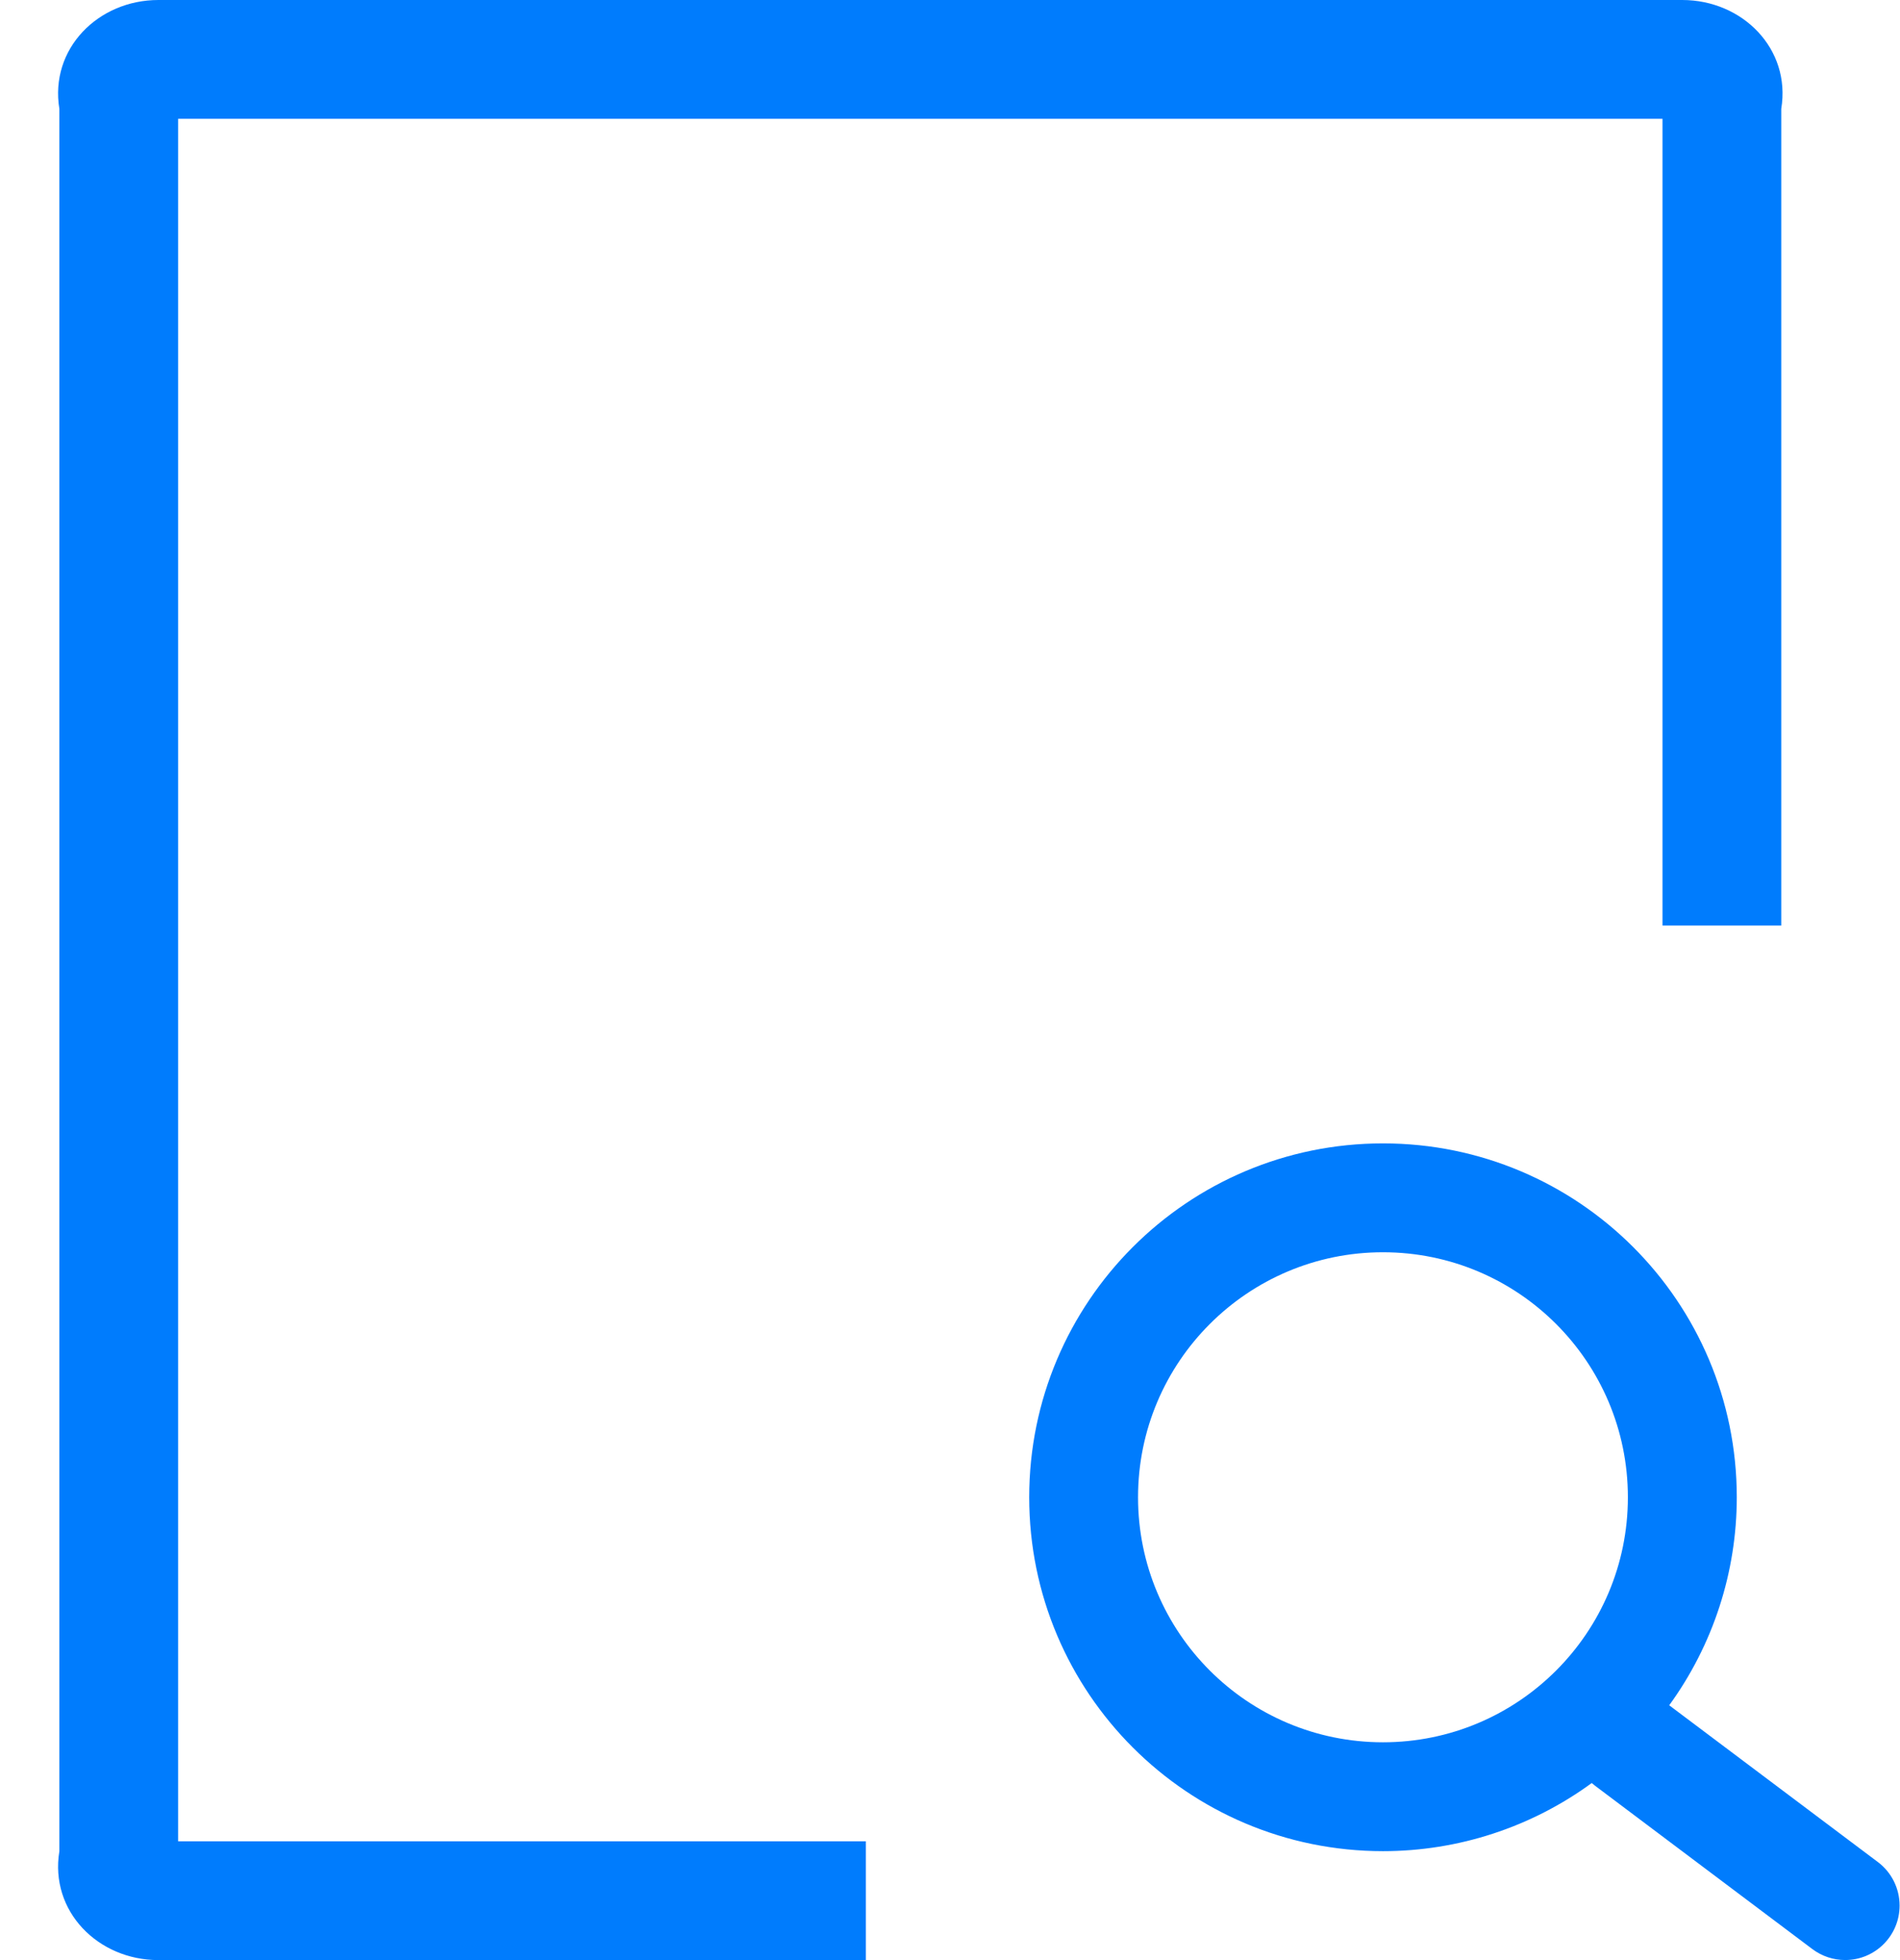 ﻿<?xml version="1.0" encoding="utf-8"?>
<svg version="1.1" xmlns:xlink="http://www.w3.org/1999/xlink" width="32px" height="33px" xmlns="http://www.w3.org/2000/svg">
  <g transform="matrix(1 0 0 1 -286 -142 )">
    <path d="M 26.866 30.066  C 26.846 30.051  26.827 30.035  26.808 30.019  C 25.788 30.765  24.556 31.166  23.293 31.166  C 20.002 31.166  17.334 28.499  17.334 25.208  C 17.334 21.917  20.002 19.25  23.293 19.25  C 26.583 19.25  29.251 21.917  29.251 25.208  C 29.251 26.466  28.853 27.692  28.113 28.71  L 31.627 31.349  C 31.858 31.522  31.993 31.794  31.993 32.082  C 31.993 32.589  31.583 32.999  31.076 32.999  C 30.878 32.999  30.685 32.935  30.526 32.816  L 26.866 30.066  Z M 30 1.833  L 30 15.583  L 28 15.583  L 28 2  L 3 2  L 3 31  L 14.583 31  L 14.583 33  L 2.667 33  C 1.654 33  0.833 32.179  1 31.167  L 1 1.833  C 0.833 0.821  1.654 0  2.667 0  L 28.333 0  C 29.346 0  30.167 0.821  30 1.833  Z M 19.167 25.208  C 19.167 27.486  21.014 29.333  23.292 29.333  C 25.57 29.333  27.417 27.486  27.417 25.208  C 27.417 22.93  25.57 21.083  23.292 21.083  C 21.014 21.083  19.167 22.93  19.167 25.208  Z " fill-rule="nonzero" fill="#007cfd" stroke="none" transform="matrix(1 0 0 1 286 142 )" />
  </g>
</svg>